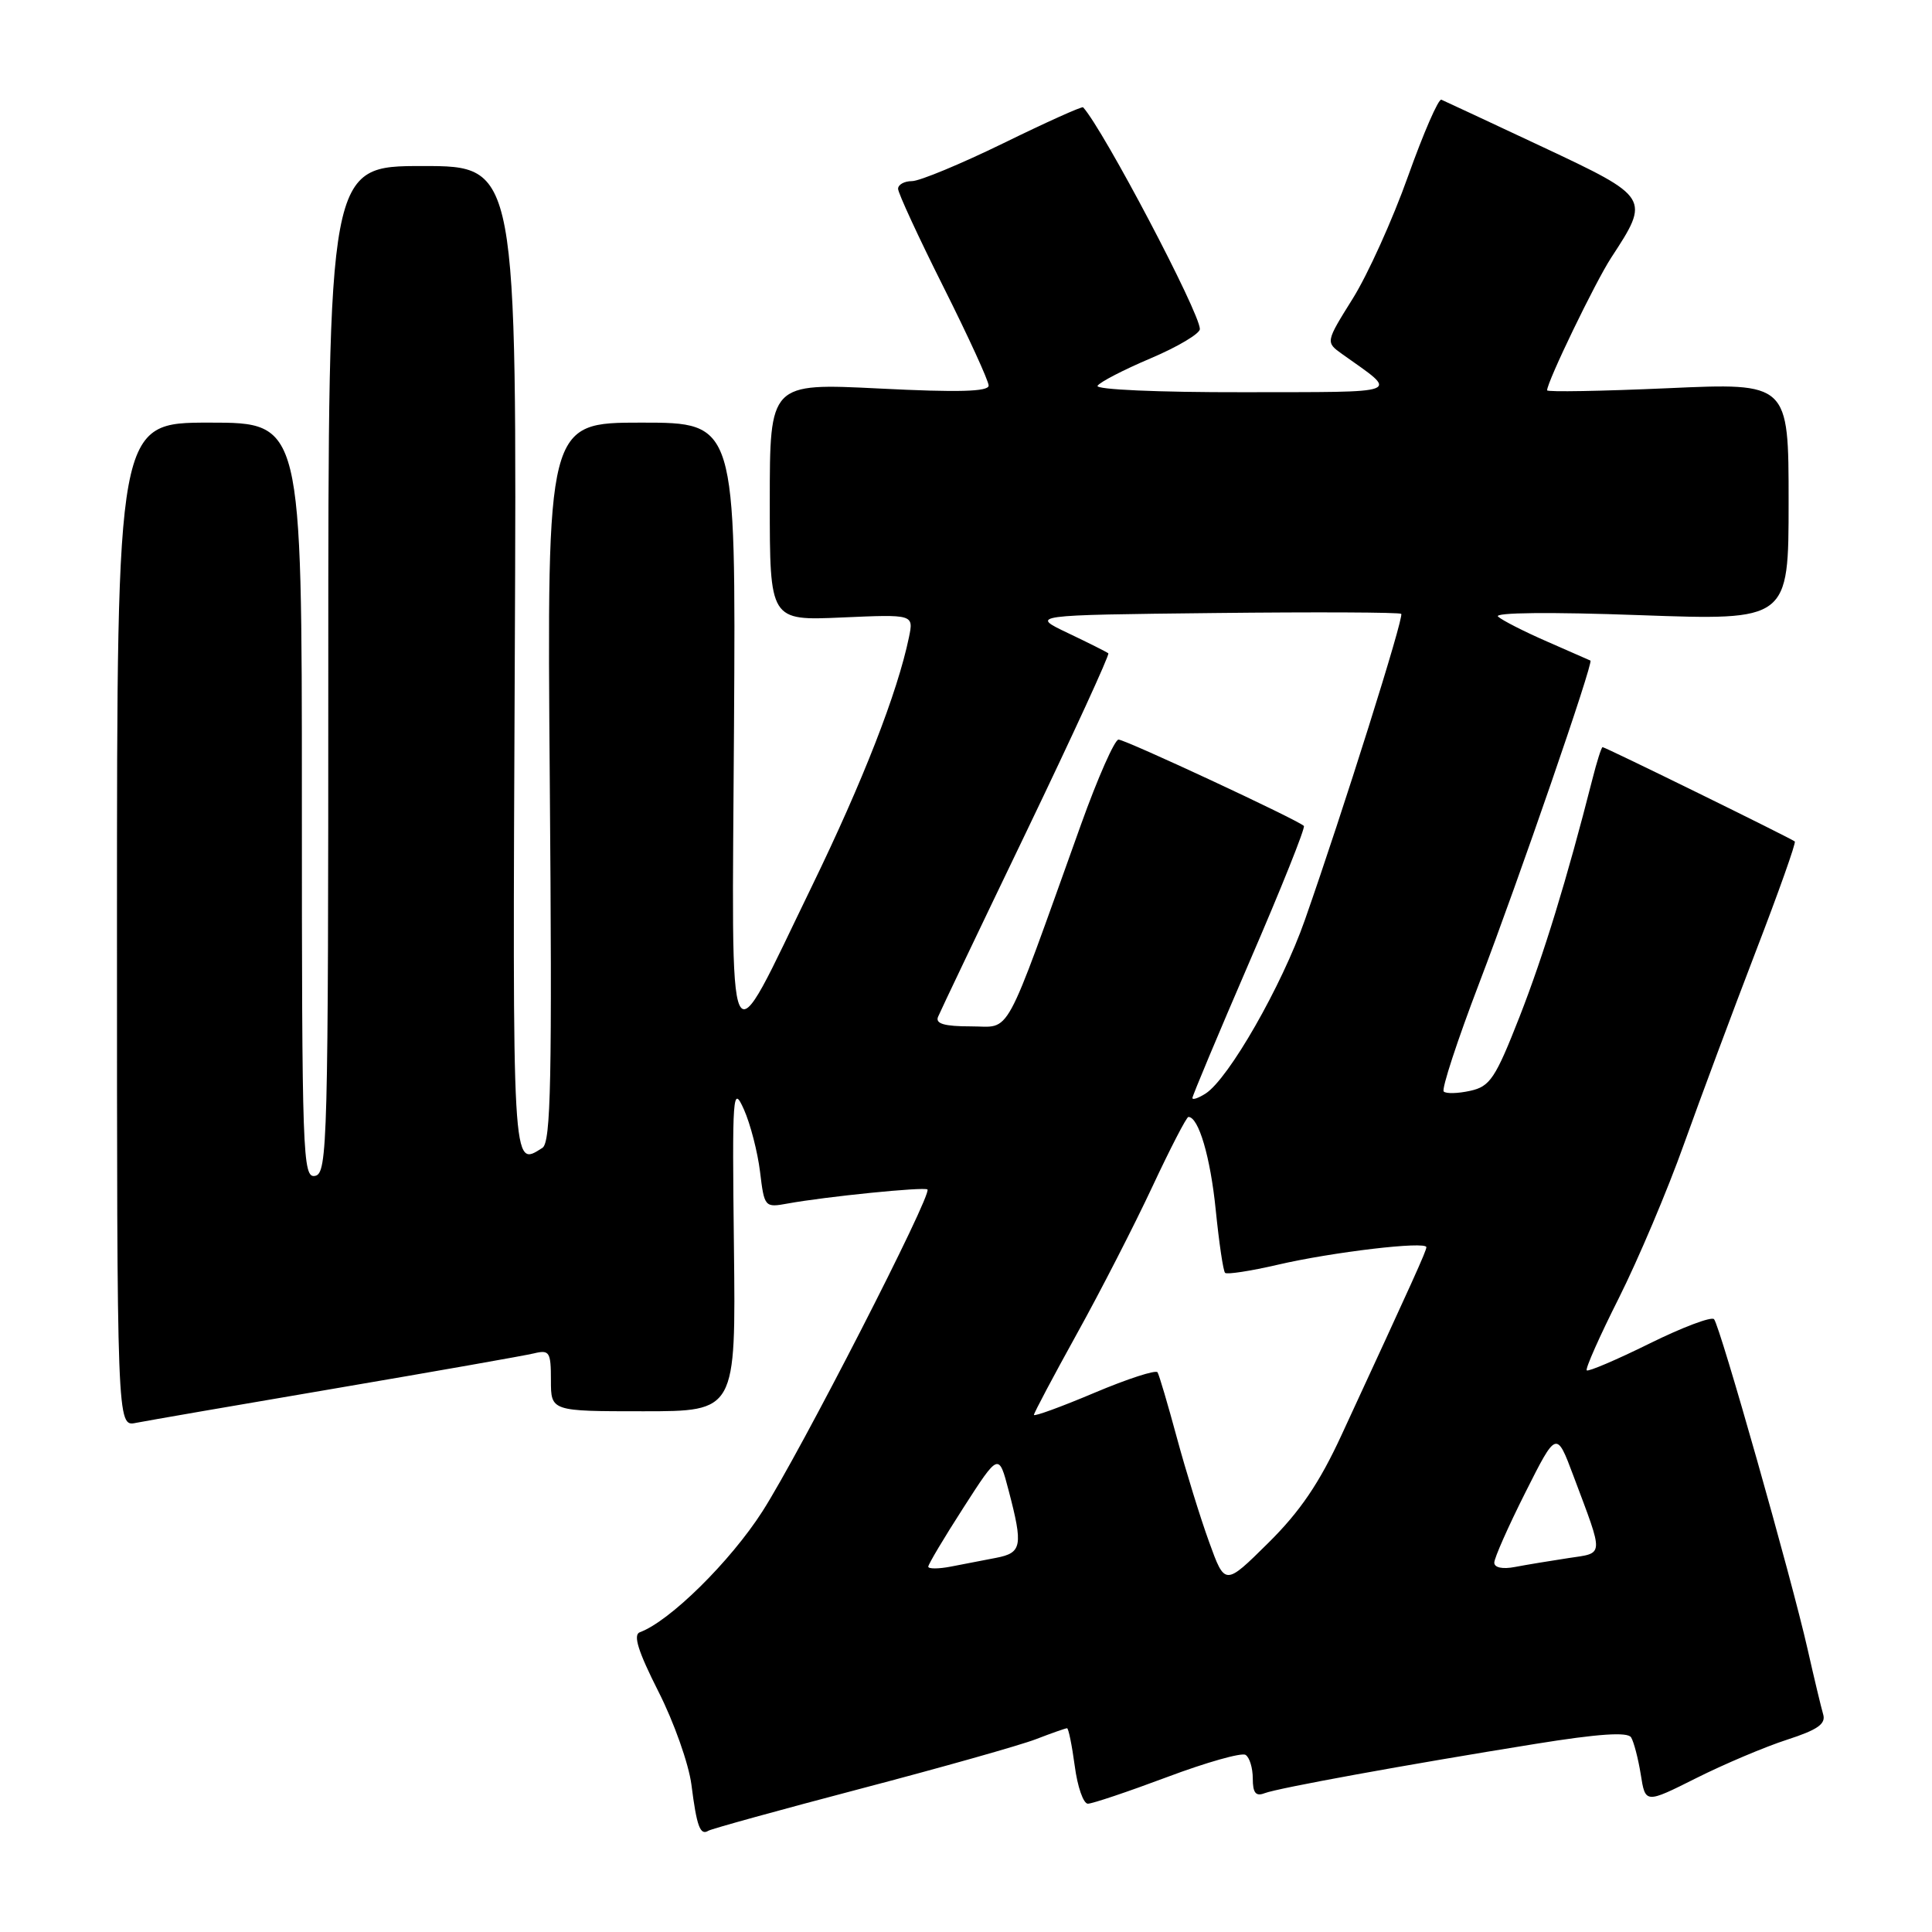<?xml version="1.0" encoding="UTF-8" standalone="no"?>
<!DOCTYPE svg PUBLIC "-//W3C//DTD SVG 1.1//EN" "http://www.w3.org/Graphics/SVG/1.1/DTD/svg11.dtd" >
<svg xmlns="http://www.w3.org/2000/svg" xmlns:xlink="http://www.w3.org/1999/xlink" version="1.1" viewBox="0 0 256 256">
 <g >
 <path fill="currentColor"
d=" M 114.05 237.01 C 124.75 234.20 135.20 231.25 137.27 230.45 C 139.34 229.65 141.20 229.00 141.39 229.00 C 141.58 229.00 142.04 231.25 142.41 234.00 C 142.77 236.75 143.55 239.00 144.15 239.00 C 144.74 239.00 149.47 237.41 154.65 235.47 C 159.84 233.52 164.52 232.20 165.04 232.53 C 165.57 232.85 166.00 234.26 166.00 235.67 C 166.00 237.57 166.40 238.06 167.56 237.61 C 169.37 236.92 186.15 233.86 203.48 231.07 C 211.80 229.73 215.67 229.47 216.13 230.21 C 216.49 230.80 217.07 233.01 217.41 235.13 C 218.02 238.99 218.02 238.99 224.76 235.61 C 228.47 233.75 233.88 231.46 236.79 230.52 C 240.84 229.21 241.96 228.43 241.58 227.16 C 241.31 226.25 240.38 222.35 239.51 218.50 C 237.39 209.13 227.91 175.68 227.12 174.80 C 226.78 174.42 222.93 175.87 218.56 178.03 C 214.19 180.19 210.45 181.78 210.25 181.58 C 210.04 181.38 211.96 177.05 214.52 171.97 C 217.07 166.88 220.95 157.73 223.13 151.61 C 225.32 145.50 229.59 134.04 232.62 126.15 C 235.66 118.26 238.00 111.67 237.82 111.50 C 237.42 111.13 212.72 99.00 212.35 99.00 C 212.20 99.00 211.59 100.91 211.00 103.25 C 207.63 116.49 204.55 126.53 201.36 134.70 C 198.14 142.91 197.44 143.96 194.81 144.54 C 193.18 144.90 191.60 144.94 191.30 144.63 C 190.99 144.32 193.10 137.87 196.00 130.28 C 201.30 116.40 211.18 87.74 210.74 87.53 C 210.61 87.47 208.03 86.34 205.00 85.01 C 201.97 83.69 199.05 82.20 198.50 81.70 C 197.90 81.16 205.43 81.08 217.25 81.51 C 237.00 82.22 237.00 82.22 237.00 66.47 C 237.00 50.72 237.00 50.72 221.00 51.44 C 212.20 51.83 205.00 51.96 205.00 51.72 C 205.00 50.58 211.39 37.36 213.50 34.13 C 218.67 26.23 218.63 26.16 204.40 19.47 C 197.41 16.19 191.37 13.37 190.99 13.21 C 190.60 13.06 188.62 17.62 186.57 23.36 C 184.53 29.10 181.23 36.39 179.25 39.56 C 175.64 45.34 175.64 45.34 177.85 46.92 C 185.40 52.31 186.38 51.93 164.69 51.97 C 153.51 51.99 145.12 51.62 145.43 51.12 C 145.73 50.63 148.90 48.99 152.49 47.47 C 156.07 45.95 159.00 44.20 158.99 43.60 C 158.97 41.41 146.24 17.23 143.52 14.22 C 143.38 14.06 138.63 16.20 132.97 18.97 C 127.31 21.73 121.85 24.00 120.84 24.00 C 119.83 24.00 119.00 24.46 119.00 25.02 C 119.00 25.57 121.70 31.42 125.00 38.00 C 128.30 44.58 131.00 50.47 131.00 51.09 C 131.00 51.90 126.96 52.01 116.50 51.48 C 102.00 50.76 102.00 50.76 102.00 66.50 C 102.00 82.24 102.00 82.24 111.54 81.82 C 121.07 81.40 121.07 81.40 120.44 84.45 C 118.91 91.81 114.34 103.51 107.56 117.47 C 96.08 141.08 96.98 142.94 97.26 96.25 C 97.50 56.00 97.50 56.00 84.98 56.00 C 72.47 56.00 72.47 56.00 72.85 103.62 C 73.17 143.10 73.00 151.39 71.87 152.10 C 67.84 154.65 67.91 155.79 68.21 87.50 C 68.50 22.00 68.50 22.00 56.00 22.00 C 43.50 22.00 43.50 22.00 43.50 88.73 C 43.50 151.50 43.40 155.49 41.75 155.81 C 40.10 156.13 40.00 153.22 40.00 106.07 C 40.00 56.00 40.00 56.00 27.75 56.00 C 15.50 56.00 15.50 56.00 15.50 122.52 C 15.50 189.05 15.50 189.05 18.00 188.54 C 19.38 188.27 31.30 186.20 44.50 183.96 C 57.70 181.71 69.51 179.63 70.75 179.33 C 72.81 178.83 73.00 179.14 73.00 182.89 C 73.00 187.00 73.00 187.00 85.25 187.00 C 97.50 187.00 97.50 187.00 97.25 165.25 C 97.01 144.79 97.09 143.71 98.57 147.00 C 99.43 148.93 100.39 152.65 100.71 155.27 C 101.28 159.97 101.33 160.03 104.39 159.47 C 109.38 158.56 122.46 157.24 122.89 157.61 C 123.58 158.21 106.02 192.47 101.03 200.26 C 96.77 206.91 88.73 214.84 84.78 216.28 C 83.86 216.62 84.56 218.83 87.24 224.13 C 89.30 228.18 91.27 233.75 91.62 236.50 C 92.32 242.03 92.78 243.26 93.87 242.58 C 94.28 242.33 103.36 239.82 114.05 237.01 Z  M 160.21 204.31 C 159.05 201.12 157.13 194.90 155.94 190.50 C 154.75 186.10 153.60 182.20 153.38 181.84 C 153.17 181.48 149.40 182.70 145.00 184.56 C 140.60 186.42 137.00 187.73 137.00 187.48 C 137.00 187.23 139.56 182.40 142.68 176.76 C 145.81 171.12 150.31 162.34 152.69 157.25 C 155.07 152.16 157.22 148.00 157.47 148.00 C 158.82 148.00 160.39 153.33 161.09 160.32 C 161.53 164.66 162.08 168.42 162.33 168.66 C 162.57 168.90 165.70 168.42 169.28 167.59 C 176.54 165.90 189.00 164.43 189.00 165.26 C 189.00 165.76 187.37 169.36 177.76 190.15 C 174.82 196.52 172.26 200.29 168.04 204.46 C 162.31 210.13 162.31 210.13 160.21 204.31 Z  M 123.00 207.59 C 123.00 207.28 125.10 203.75 127.67 199.76 C 132.34 192.50 132.34 192.50 133.65 197.50 C 135.58 204.86 135.41 205.76 132.00 206.42 C 130.35 206.74 127.65 207.26 126.00 207.58 C 124.35 207.90 123.00 207.90 123.00 207.59 Z  M 198.00 207.06 C 198.00 206.45 199.85 202.27 202.12 197.76 C 206.24 189.57 206.24 189.57 208.48 195.54 C 212.57 206.44 212.61 205.73 207.79 206.46 C 205.43 206.82 202.26 207.34 200.75 207.63 C 199.10 207.95 198.00 207.72 198.00 207.06 Z  M 158.00 145.49 C 158.00 145.20 161.41 137.06 165.58 127.40 C 169.76 117.74 172.99 109.66 172.77 109.44 C 171.97 108.64 149.13 98.00 148.21 98.00 C 147.70 98.00 145.46 103.06 143.24 109.25 C 132.77 138.43 134.10 135.99 128.64 136.00 C 125.15 136.00 123.93 135.65 124.29 134.75 C 124.57 134.06 129.84 123.01 136.01 110.19 C 142.17 97.37 147.05 86.74 146.86 86.57 C 146.66 86.40 144.25 85.19 141.50 83.88 C 136.50 81.50 136.50 81.50 160.90 81.23 C 174.32 81.08 185.47 81.13 185.67 81.34 C 186.07 81.73 177.98 107.43 172.90 121.91 C 169.85 130.63 162.80 142.94 159.75 144.90 C 158.79 145.51 158.00 145.78 158.00 145.49 Z "/>
</g>
</svg>